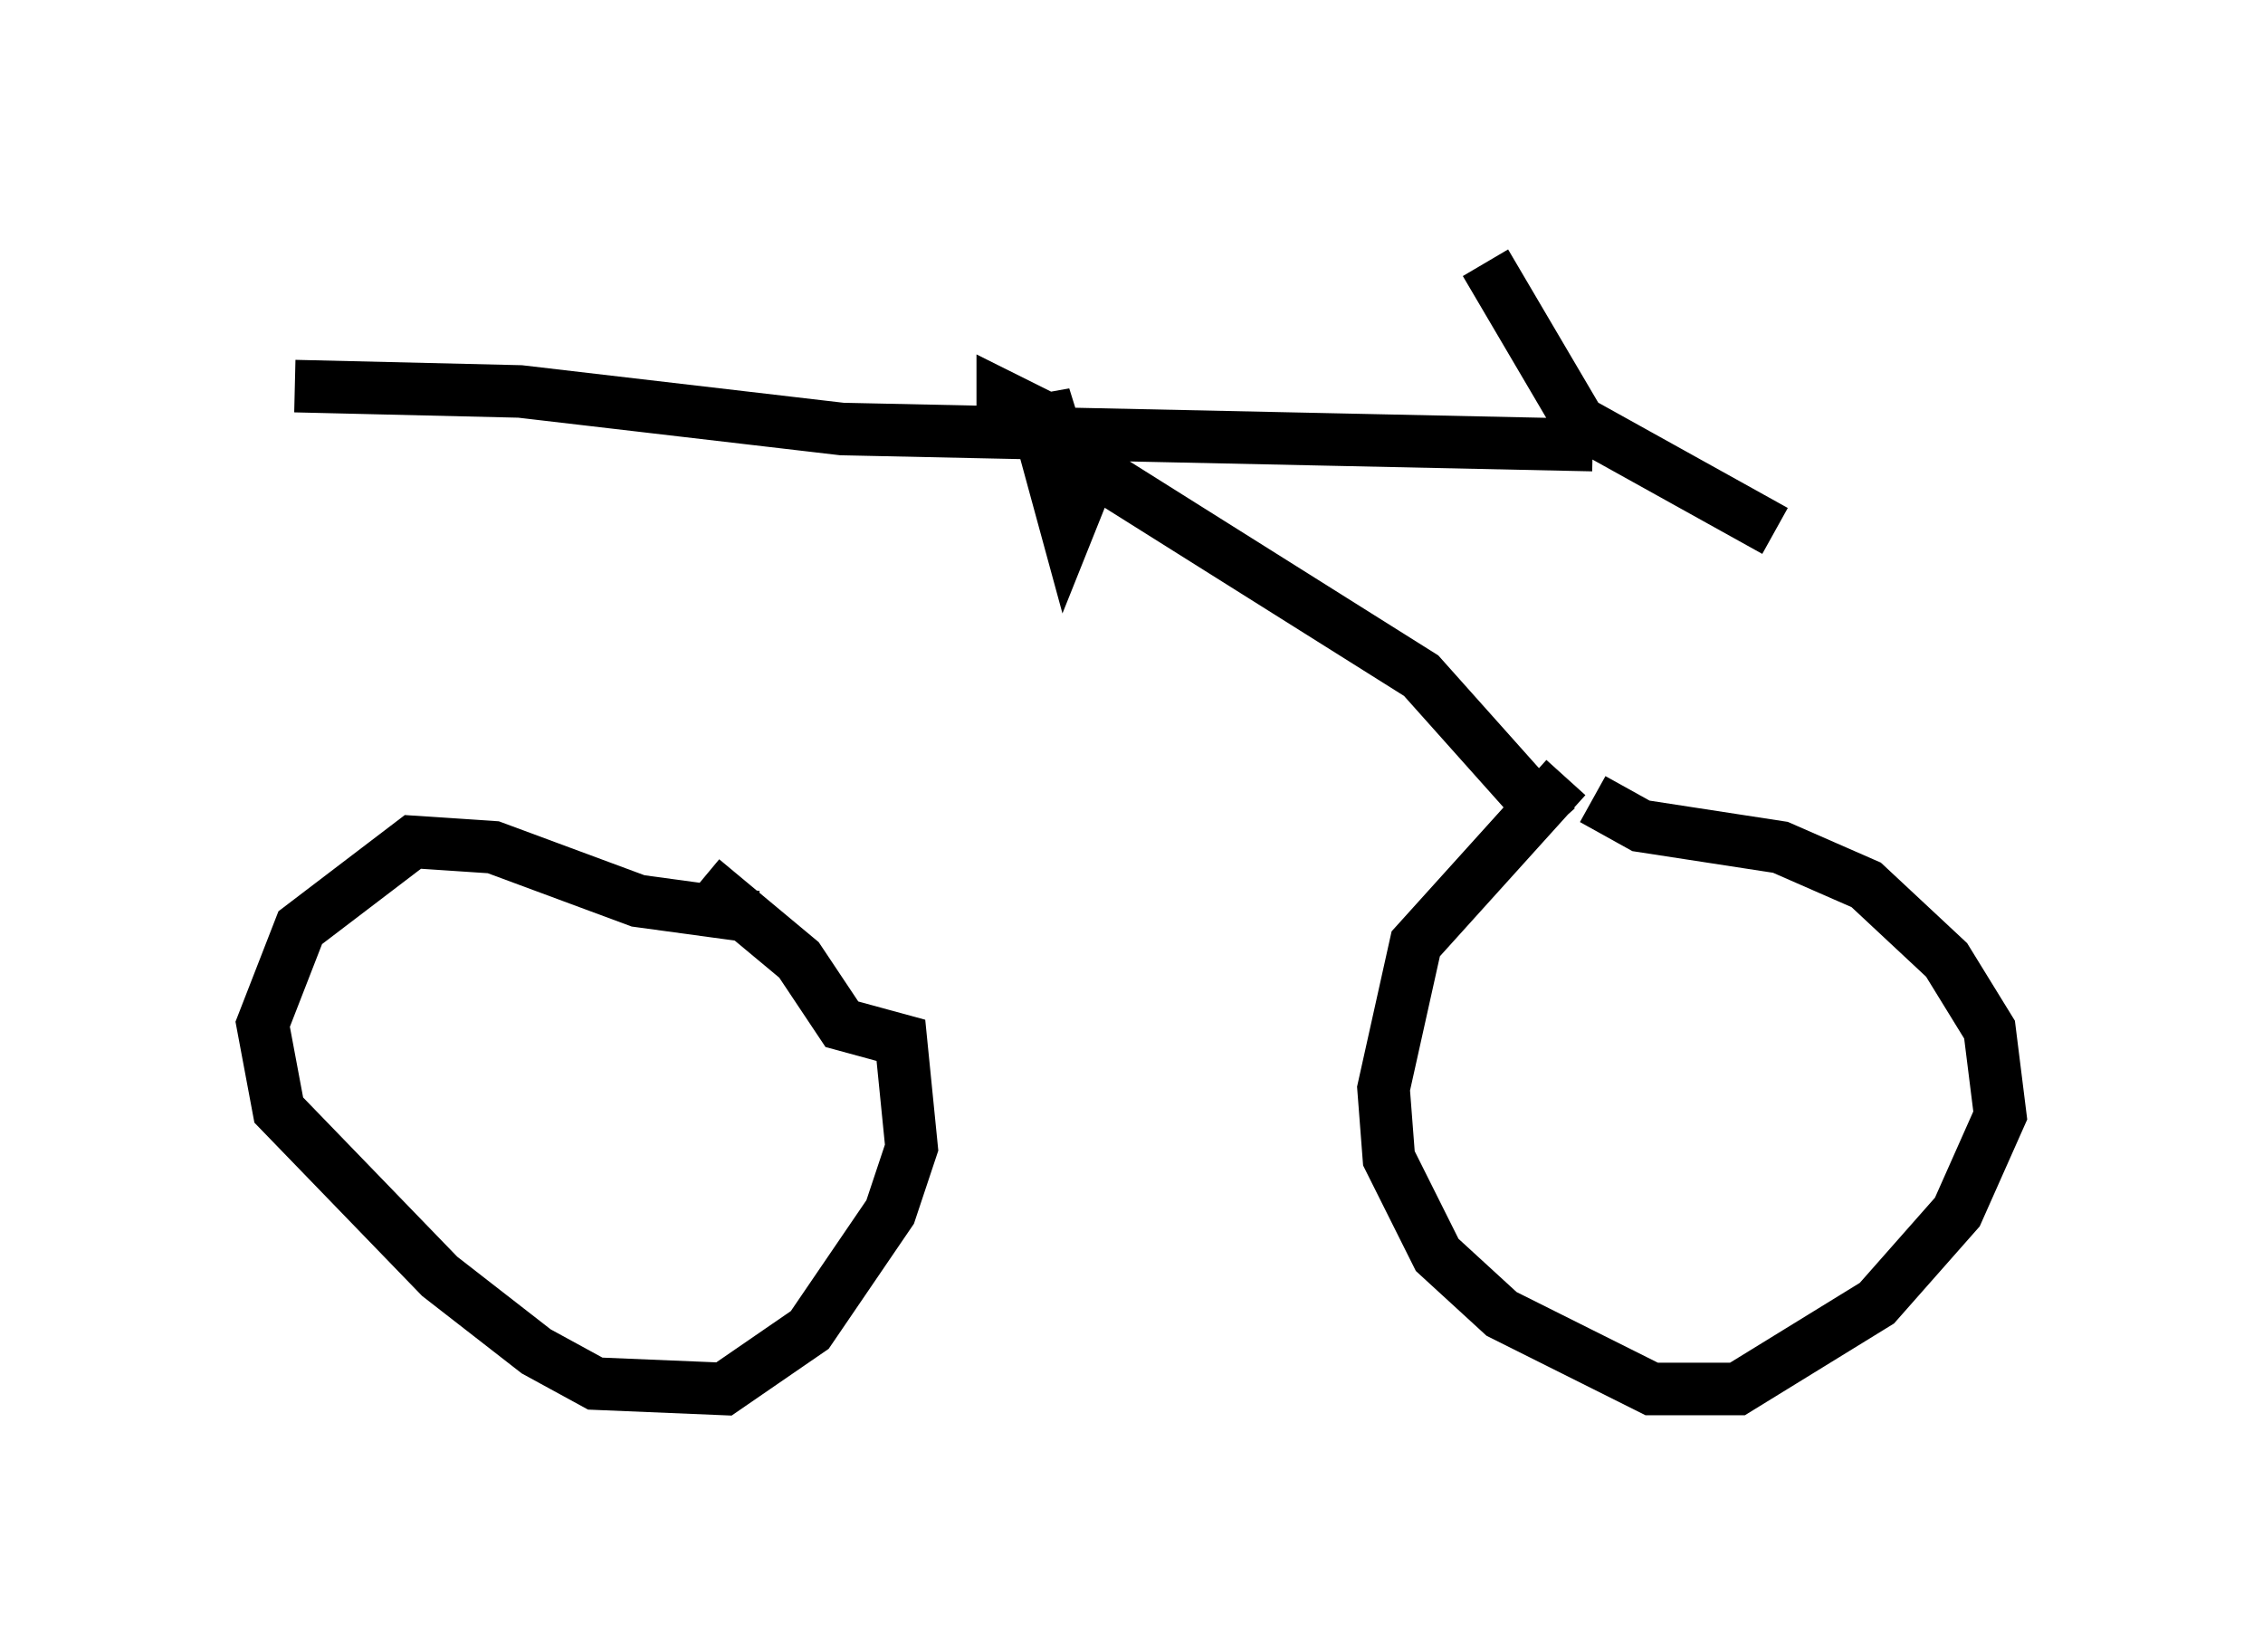 <?xml version="1.0" encoding="utf-8" ?>
<svg baseProfile="full" height="31.438" version="1.1" width="43.075" xmlns="http://www.w3.org/2000/svg" xmlns:ev="http://www.w3.org/2001/xml-events" xmlns:xlink="http://www.w3.org/1999/xlink"><defs /><rect fill="white" height="31.438" width="43.075" x="0" y="0" /><path d="M19.598, 8.369 m-5.308, 9.494 m5.615, -9.494 l7.146, 4.492 2.552, 2.858 m-15.211, 1.735 l-2.246, -0.306 -2.756, -1.021 l-1.531, -0.102 -2.144, 1.633 l-0.715, 1.838 0.306, 1.633 l3.063, 3.165 1.838, 1.429 l1.123, 0.613 2.45, 0.102 l1.633, -1.123 1.531, -2.246 l0.408, -1.225 -0.204, -2.042 l-1.123, -0.306 -0.817, -1.225 l-1.838, -1.531 m16.436, -1.94 l-2.858, 3.165 -0.613, 2.756 l0.102, 1.327 0.919, 1.838 l1.225, 1.123 2.858, 1.429 l1.633, 0.0 2.654, -1.633 l1.531, -1.735 0.817, -1.838 l-0.204, -1.633 -0.817, -1.327 l-1.531, -1.429 -1.633, -0.715 l-2.654, -0.408 -0.919, -0.51 m-24.704, -7.861 l4.288, 0.102 6.125, 0.715 l14.292, 0.306 m0.0, 0.0 l-2.042, -3.471 m1.327, 3.063 l0.51, 0.0 3.675, 2.042 m-14.7, -2.042 l0.0, -0.51 0.613, 0.306 l0.613, 2.246 0.204, -0.51 l-0.51, -1.633 -1.123, 0.204 " fill="none" stroke="black" stroke-width="1" /></svg>